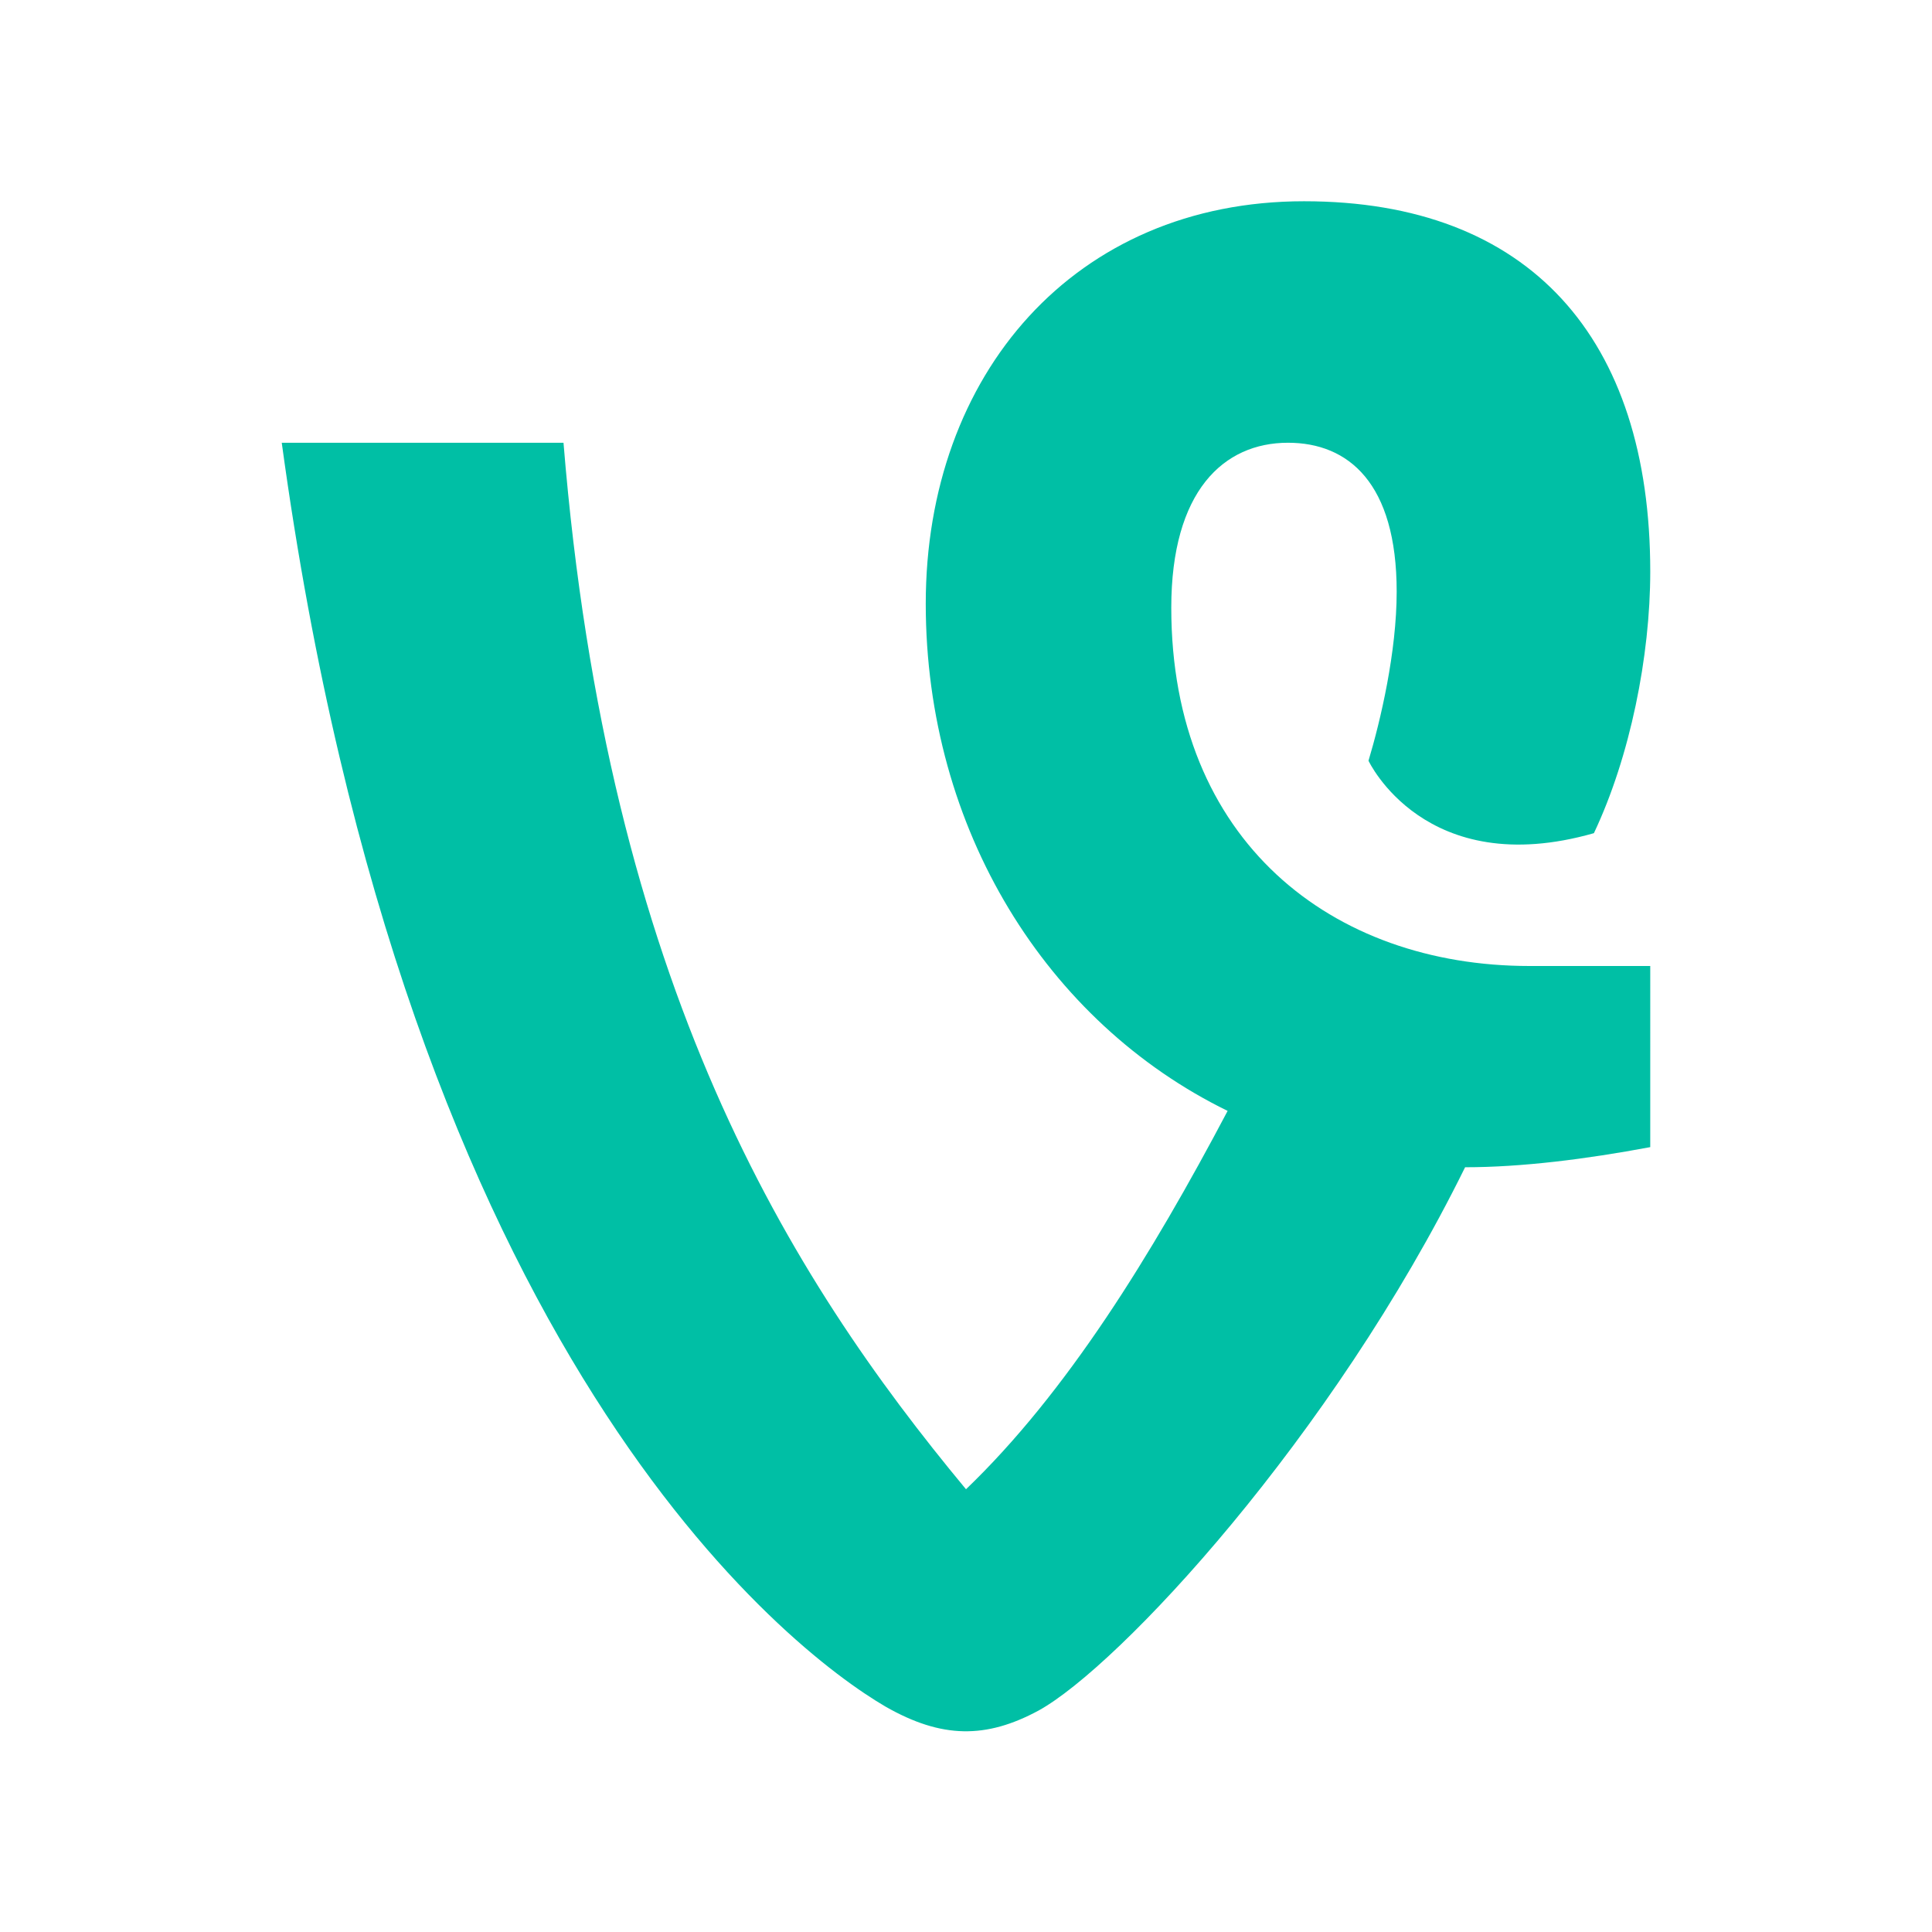 <svg xmlns="http://www.w3.org/2000/svg"  viewBox="0 0 48 48" width="1600px" height="1600px"><path fill="#00BFA5" d="M41,24c-1.1,0-2.1,0-3,0c-4.9,0-8.9-3.1-8.9-8.9c0-2.9,1.3-4.1,2.9-4.1c1.5,0,2.7,1,2.7,3.7c0,1.5-0.4,3.2-0.7,4.2c0,0,1.4,3,5.6,1.8c0.9-1.9,1.4-4.4,1.4-6.5C41,8.4,38,5,32.4,5C26.7,5,23,9.3,23,15c0,5.6,3,10.4,7.5,12.6c-1.9,3.6-4,7-6.5,9.4c-4.4-5.3-8.9-12.5-10-26H7c3.1,22.7,12.6,30,15,31.4c1.4,0.8,2.5,0.8,3.8,0.1c2-1.1,7.3-6.8,10.6-13.5c1.4,0,3-0.2,4.6-0.5V24z"/></svg>